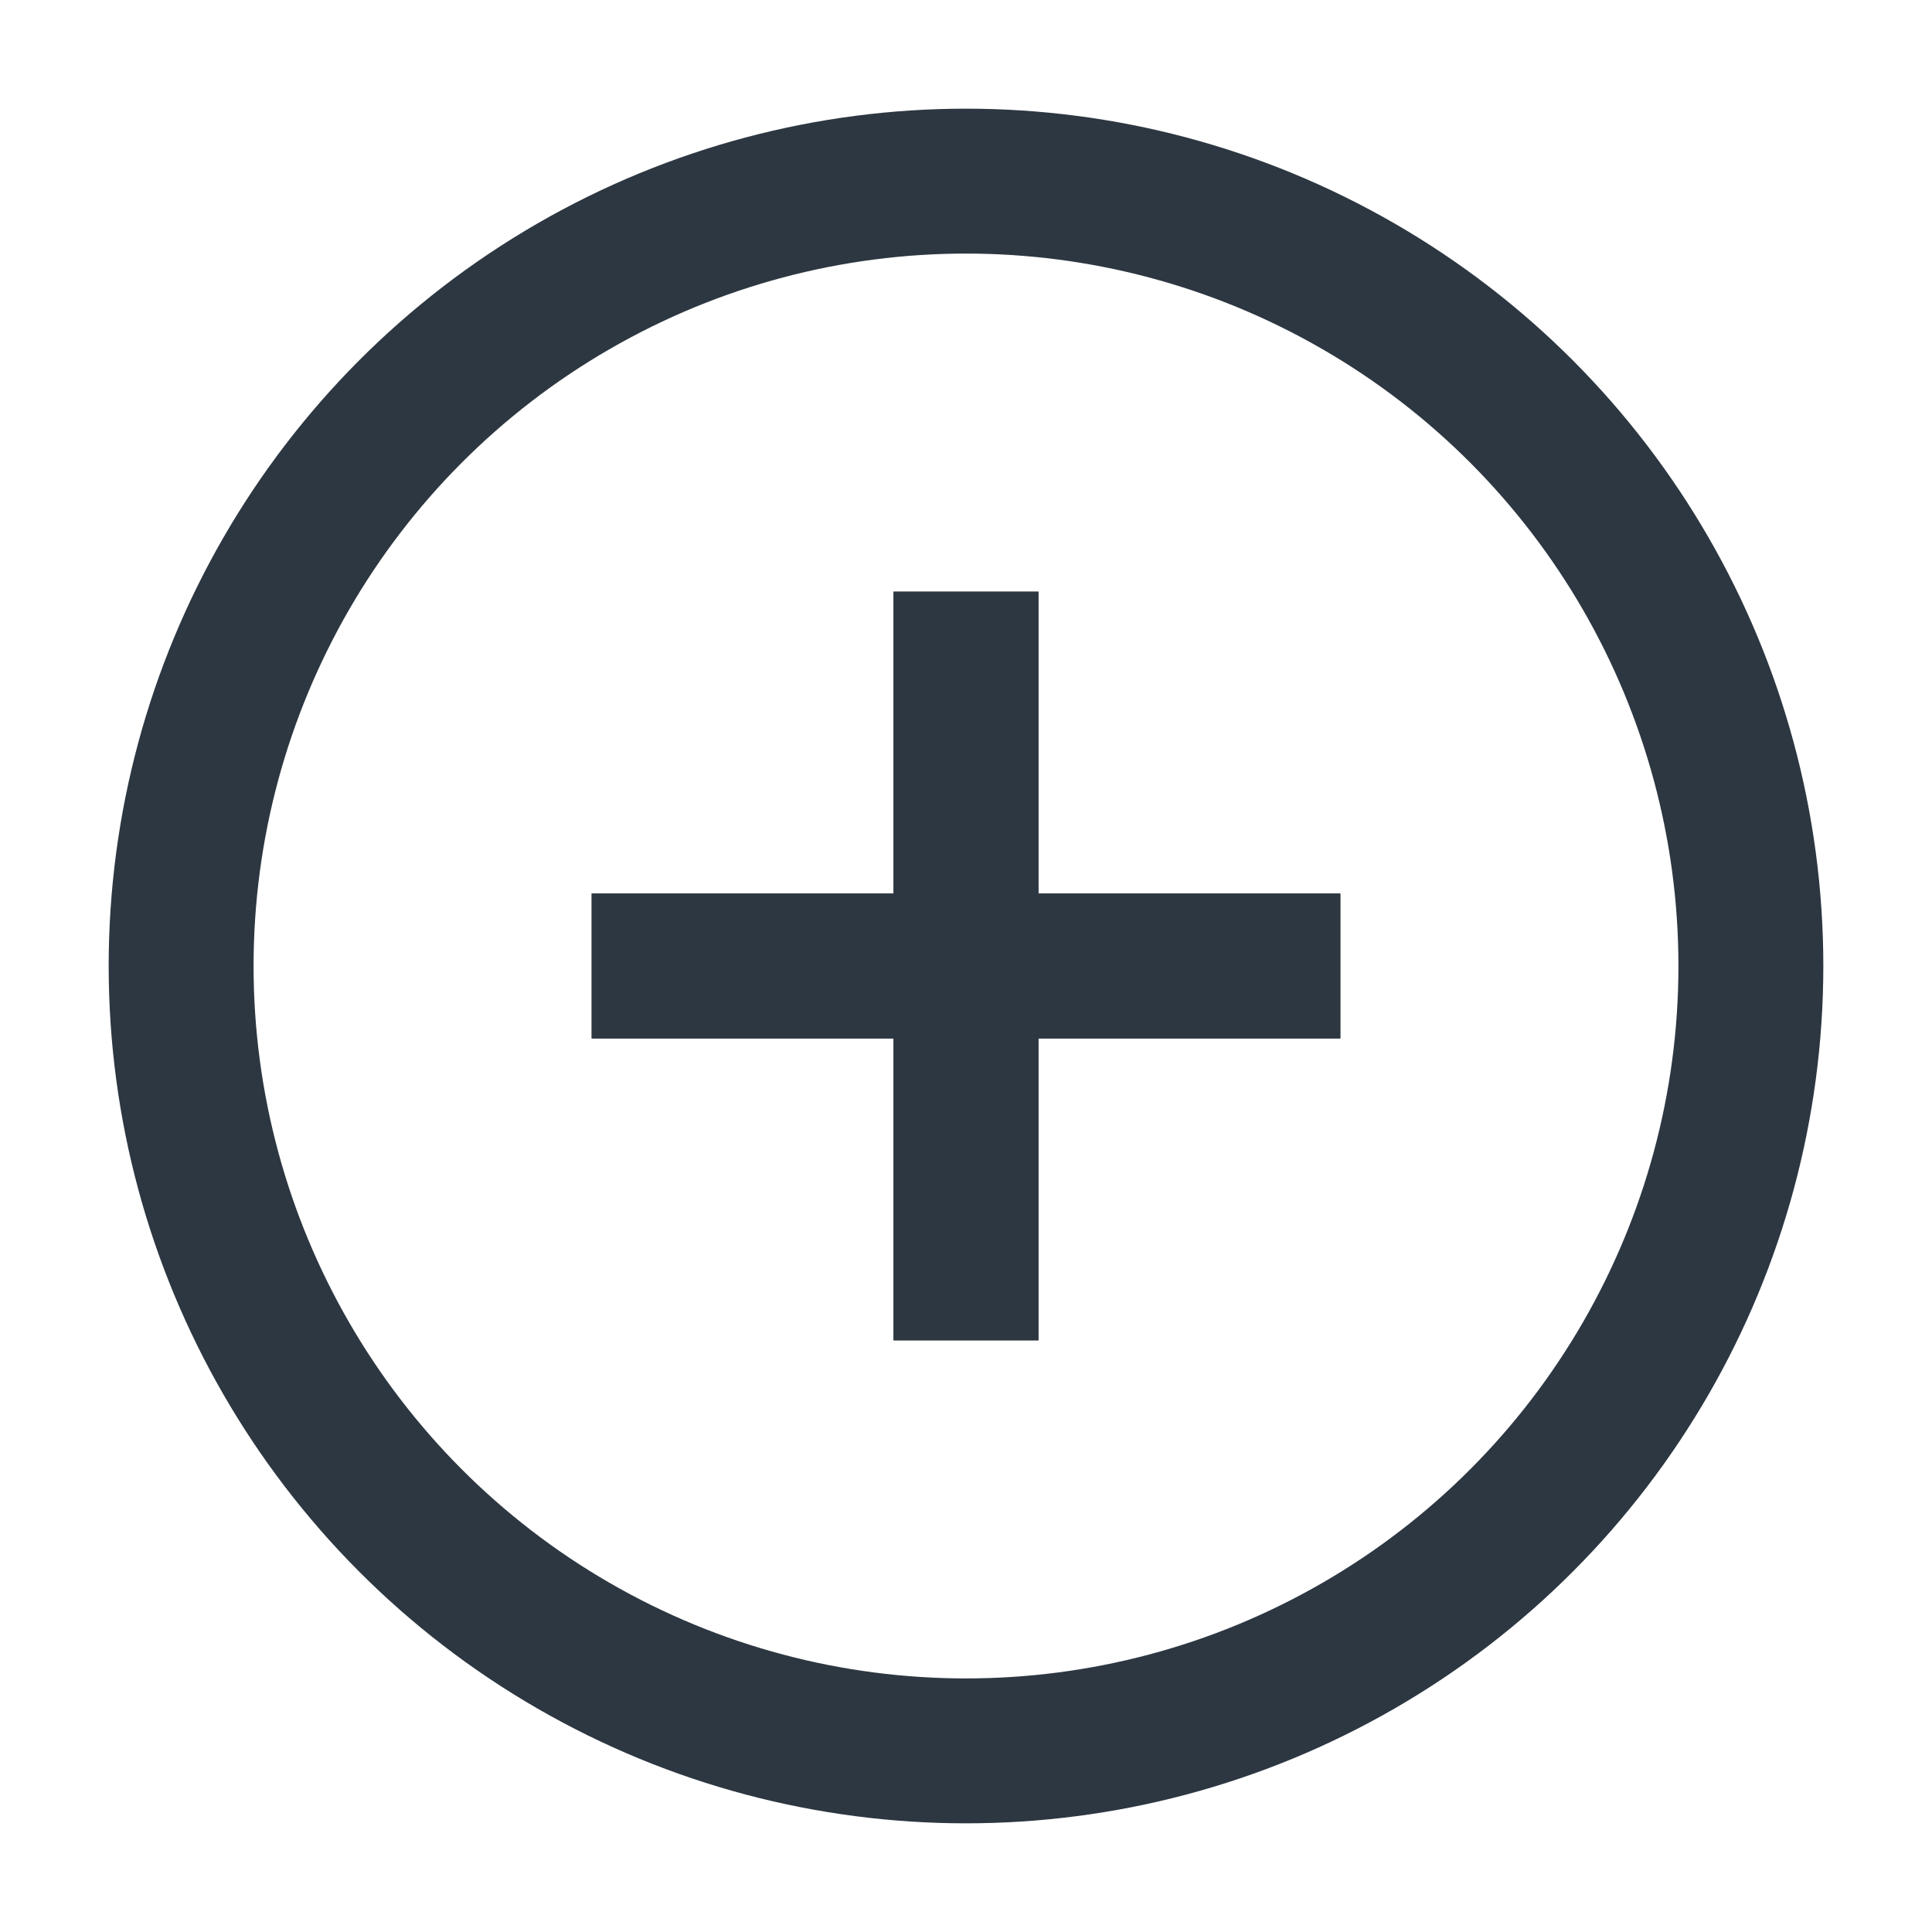 <?xml version="1.0" encoding="UTF-8"?><svg  xmlns="http://www.w3.org/2000/svg" viewBox="0 0 16 16"><line x1="5.5" y1="8" x2="10.5" y2="8" fill="none" stroke="#2d3741" stroke-linecap="square" stroke-miterlimit="10" stroke-width="1.2"/><circle cx="8" cy="8" r="6.5" fill="none" stroke="#2d3741" stroke-linecap="square" stroke-miterlimit="10" stroke-width="1.2"/><line x1="5.5" y1="8" x2="10.5" y2="8" fill="none" stroke="#2d3741" stroke-linecap="square" stroke-miterlimit="10" stroke-width="1.2"/><line x1="8" y1="10.5" x2="8" y2="5.5" fill="none" stroke="#2d3741" stroke-linecap="square" stroke-miterlimit="10" stroke-width="1.2"/><line x1="8" y1="10.5" x2="8" y2="5.5" fill="none" stroke="#2d3741" stroke-linecap="square" stroke-miterlimit="10" stroke-width="1.2"/></svg>